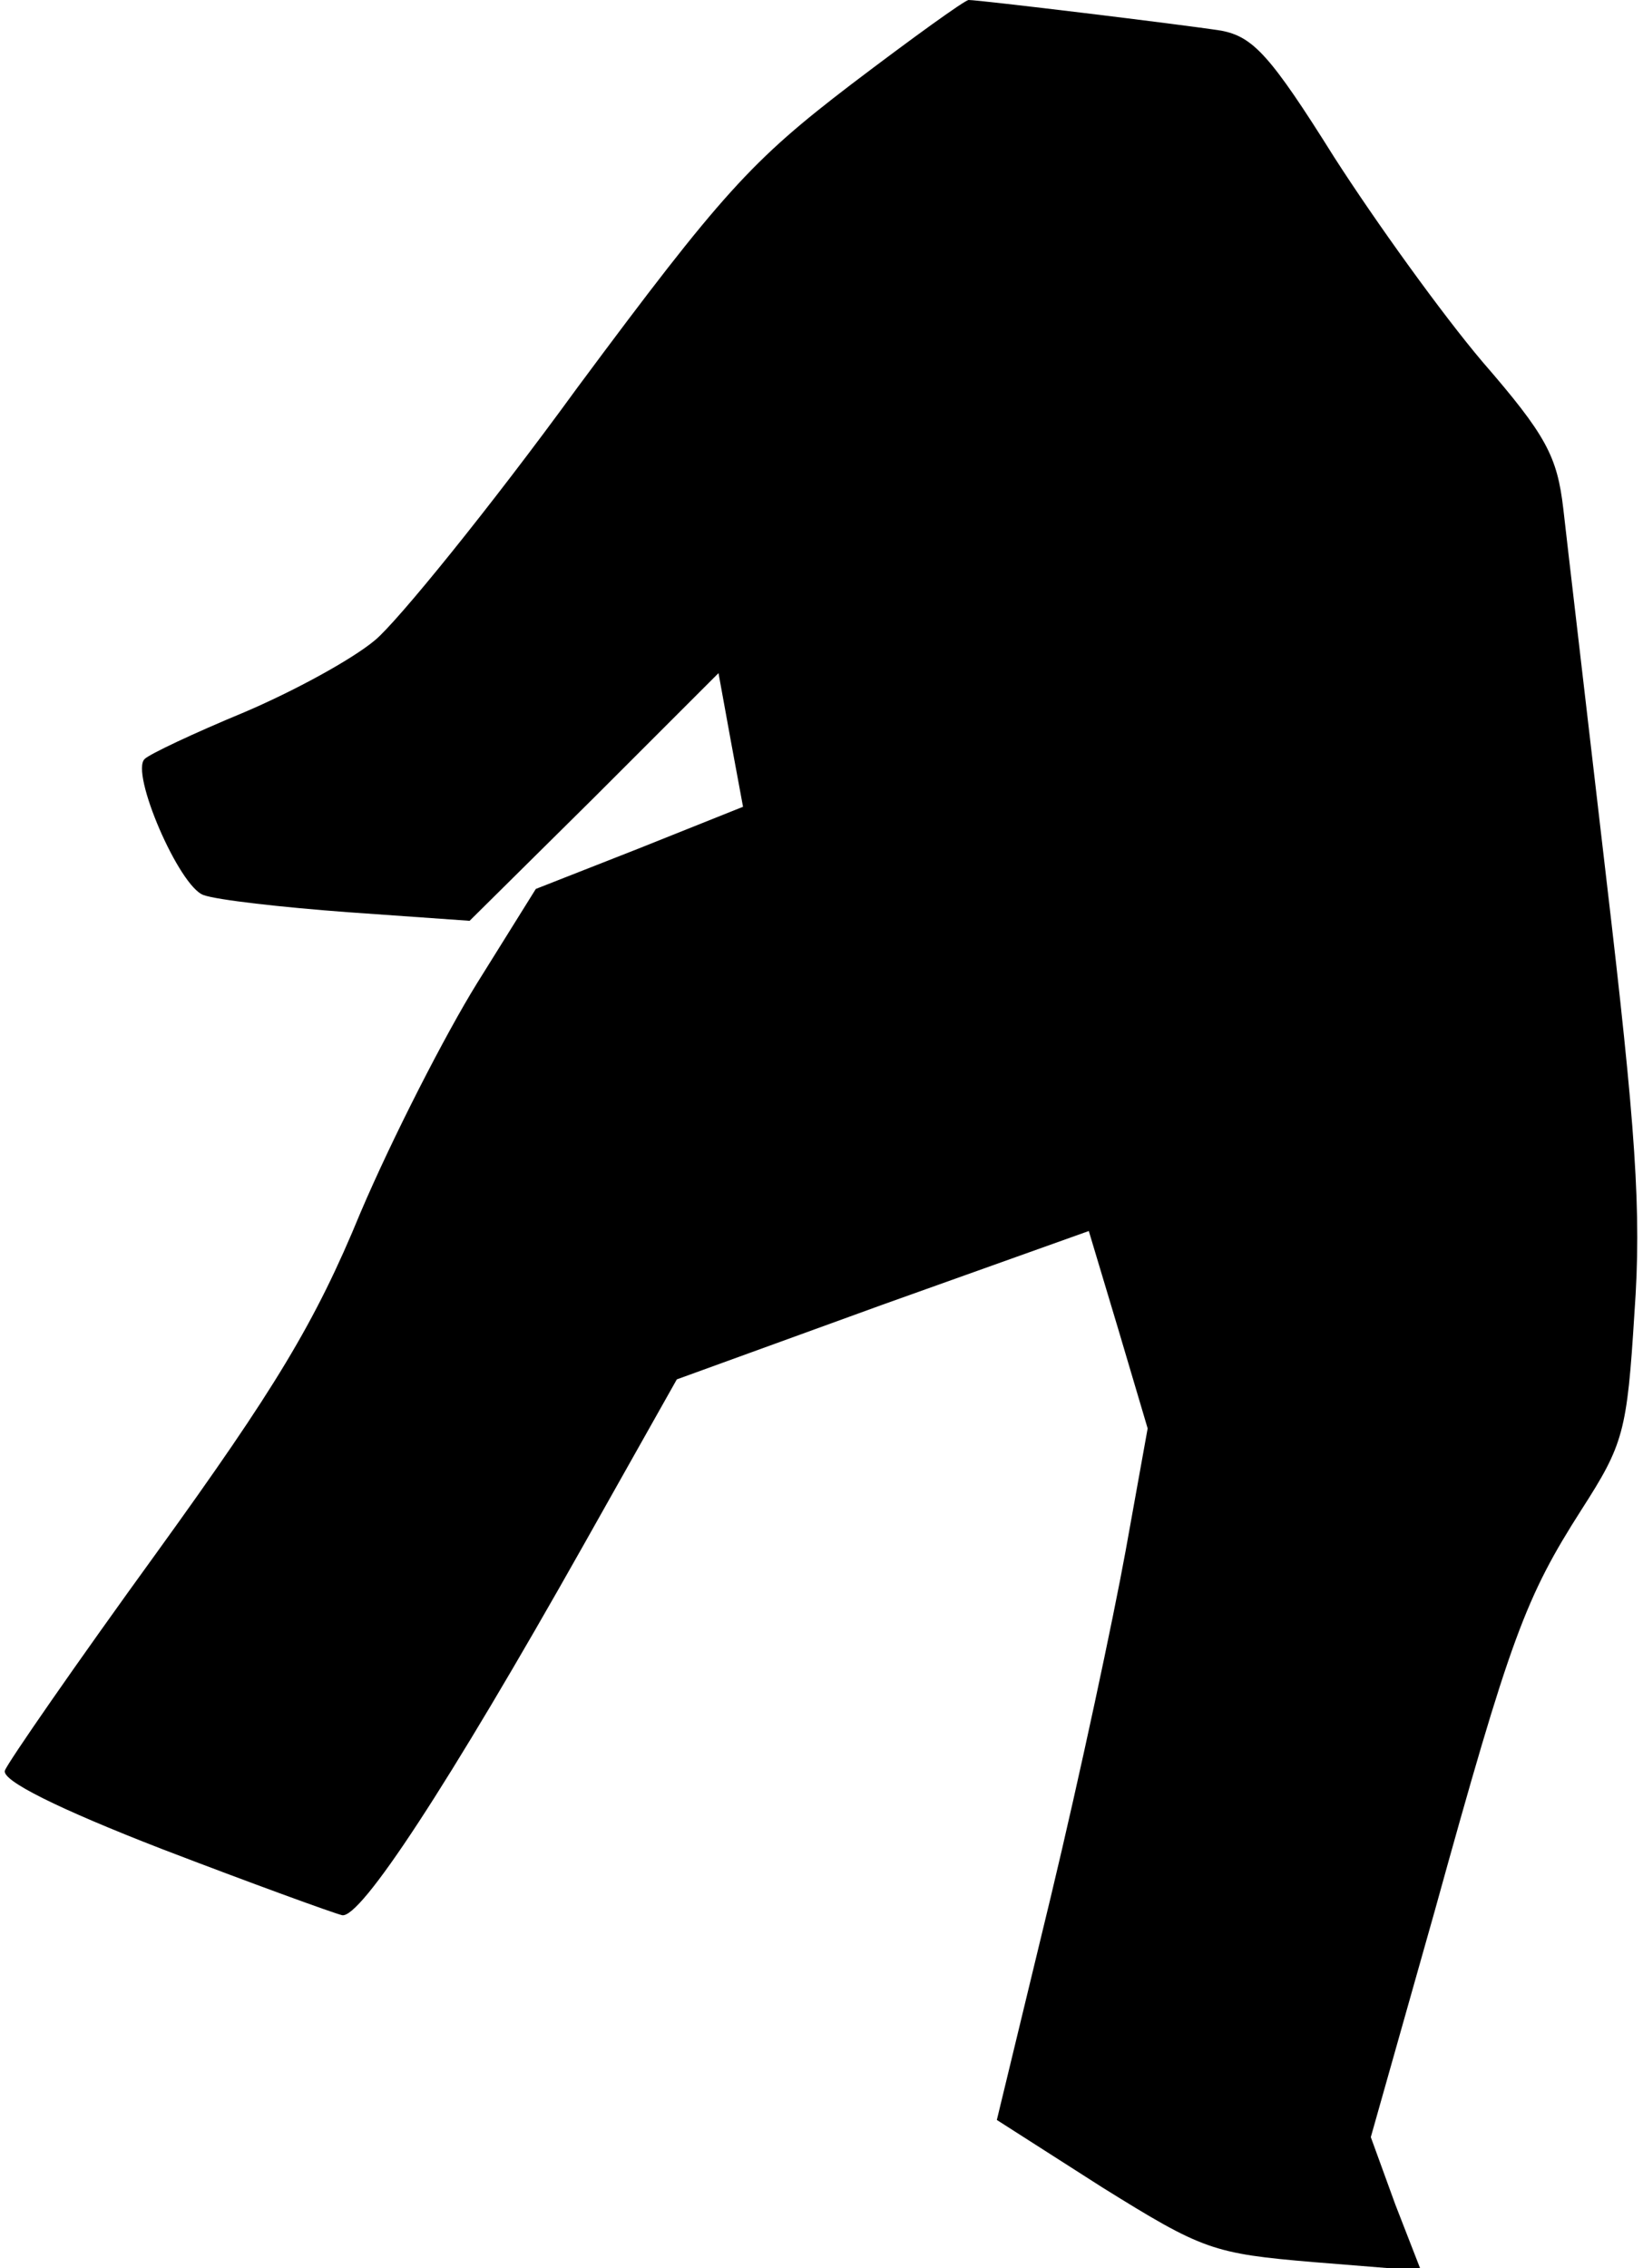 <?xml version="1.0" standalone="no"?>
<!DOCTYPE svg PUBLIC "-//W3C//DTD SVG 20010904//EN"
 "http://www.w3.org/TR/2001/REC-SVG-20010904/DTD/svg10.dtd">
<svg version="1.0" xmlns="http://www.w3.org/2000/svg"
 width="134pt" height="185pt" viewBox="0 0 134 185"
 preserveAspectRatio="xMidYMid meet">
<g transform="translate(0,185) scale(0.1,-0.1)"
fill="#000000" stroke="none">
<path fill="#000000" stroke="none" d="M694 1781 c-81 -62 -105 -88 -223 -247
-72 -99 -147 -191 -165 -206 -19 -16 -67 -42 -107 -59 -41 -17 -77 -34 -81
-38 -12 -11 28 -104 48 -111 11 -4 64 -10 118 -14 l99 -7 102 101 101 101 10
-55 10 -54 -85 -34 -84 -33 -48 -77 c-26 -42 -69 -126 -95 -187 -37 -90 -70
-144 -166 -277 -66 -91 -122 -172 -124 -178 -3 -8 43 -31 128 -64 73 -28 139
-52 147 -54 15 -3 86 105 197 302 l76 135 168 61 168 60 24 -80 24 -81 -18
-100 c-10 -55 -37 -182 -61 -282 l-44 -182 86 -55 c82 -51 90 -54 173 -61 l87
-7 -21 54 -20 55 52 184 c62 224 74 256 120 328 34 53 37 63 43 160 6 83 1
151 -23 355 -16 138 -32 274 -35 301 -5 43 -14 60 -66 120 -33 39 -87 114
-121 167 -52 83 -66 98 -92 103 -32 5 -197 25 -206 25 -3 0 -46 -31 -96 -69z"/>
</g>
</svg>
